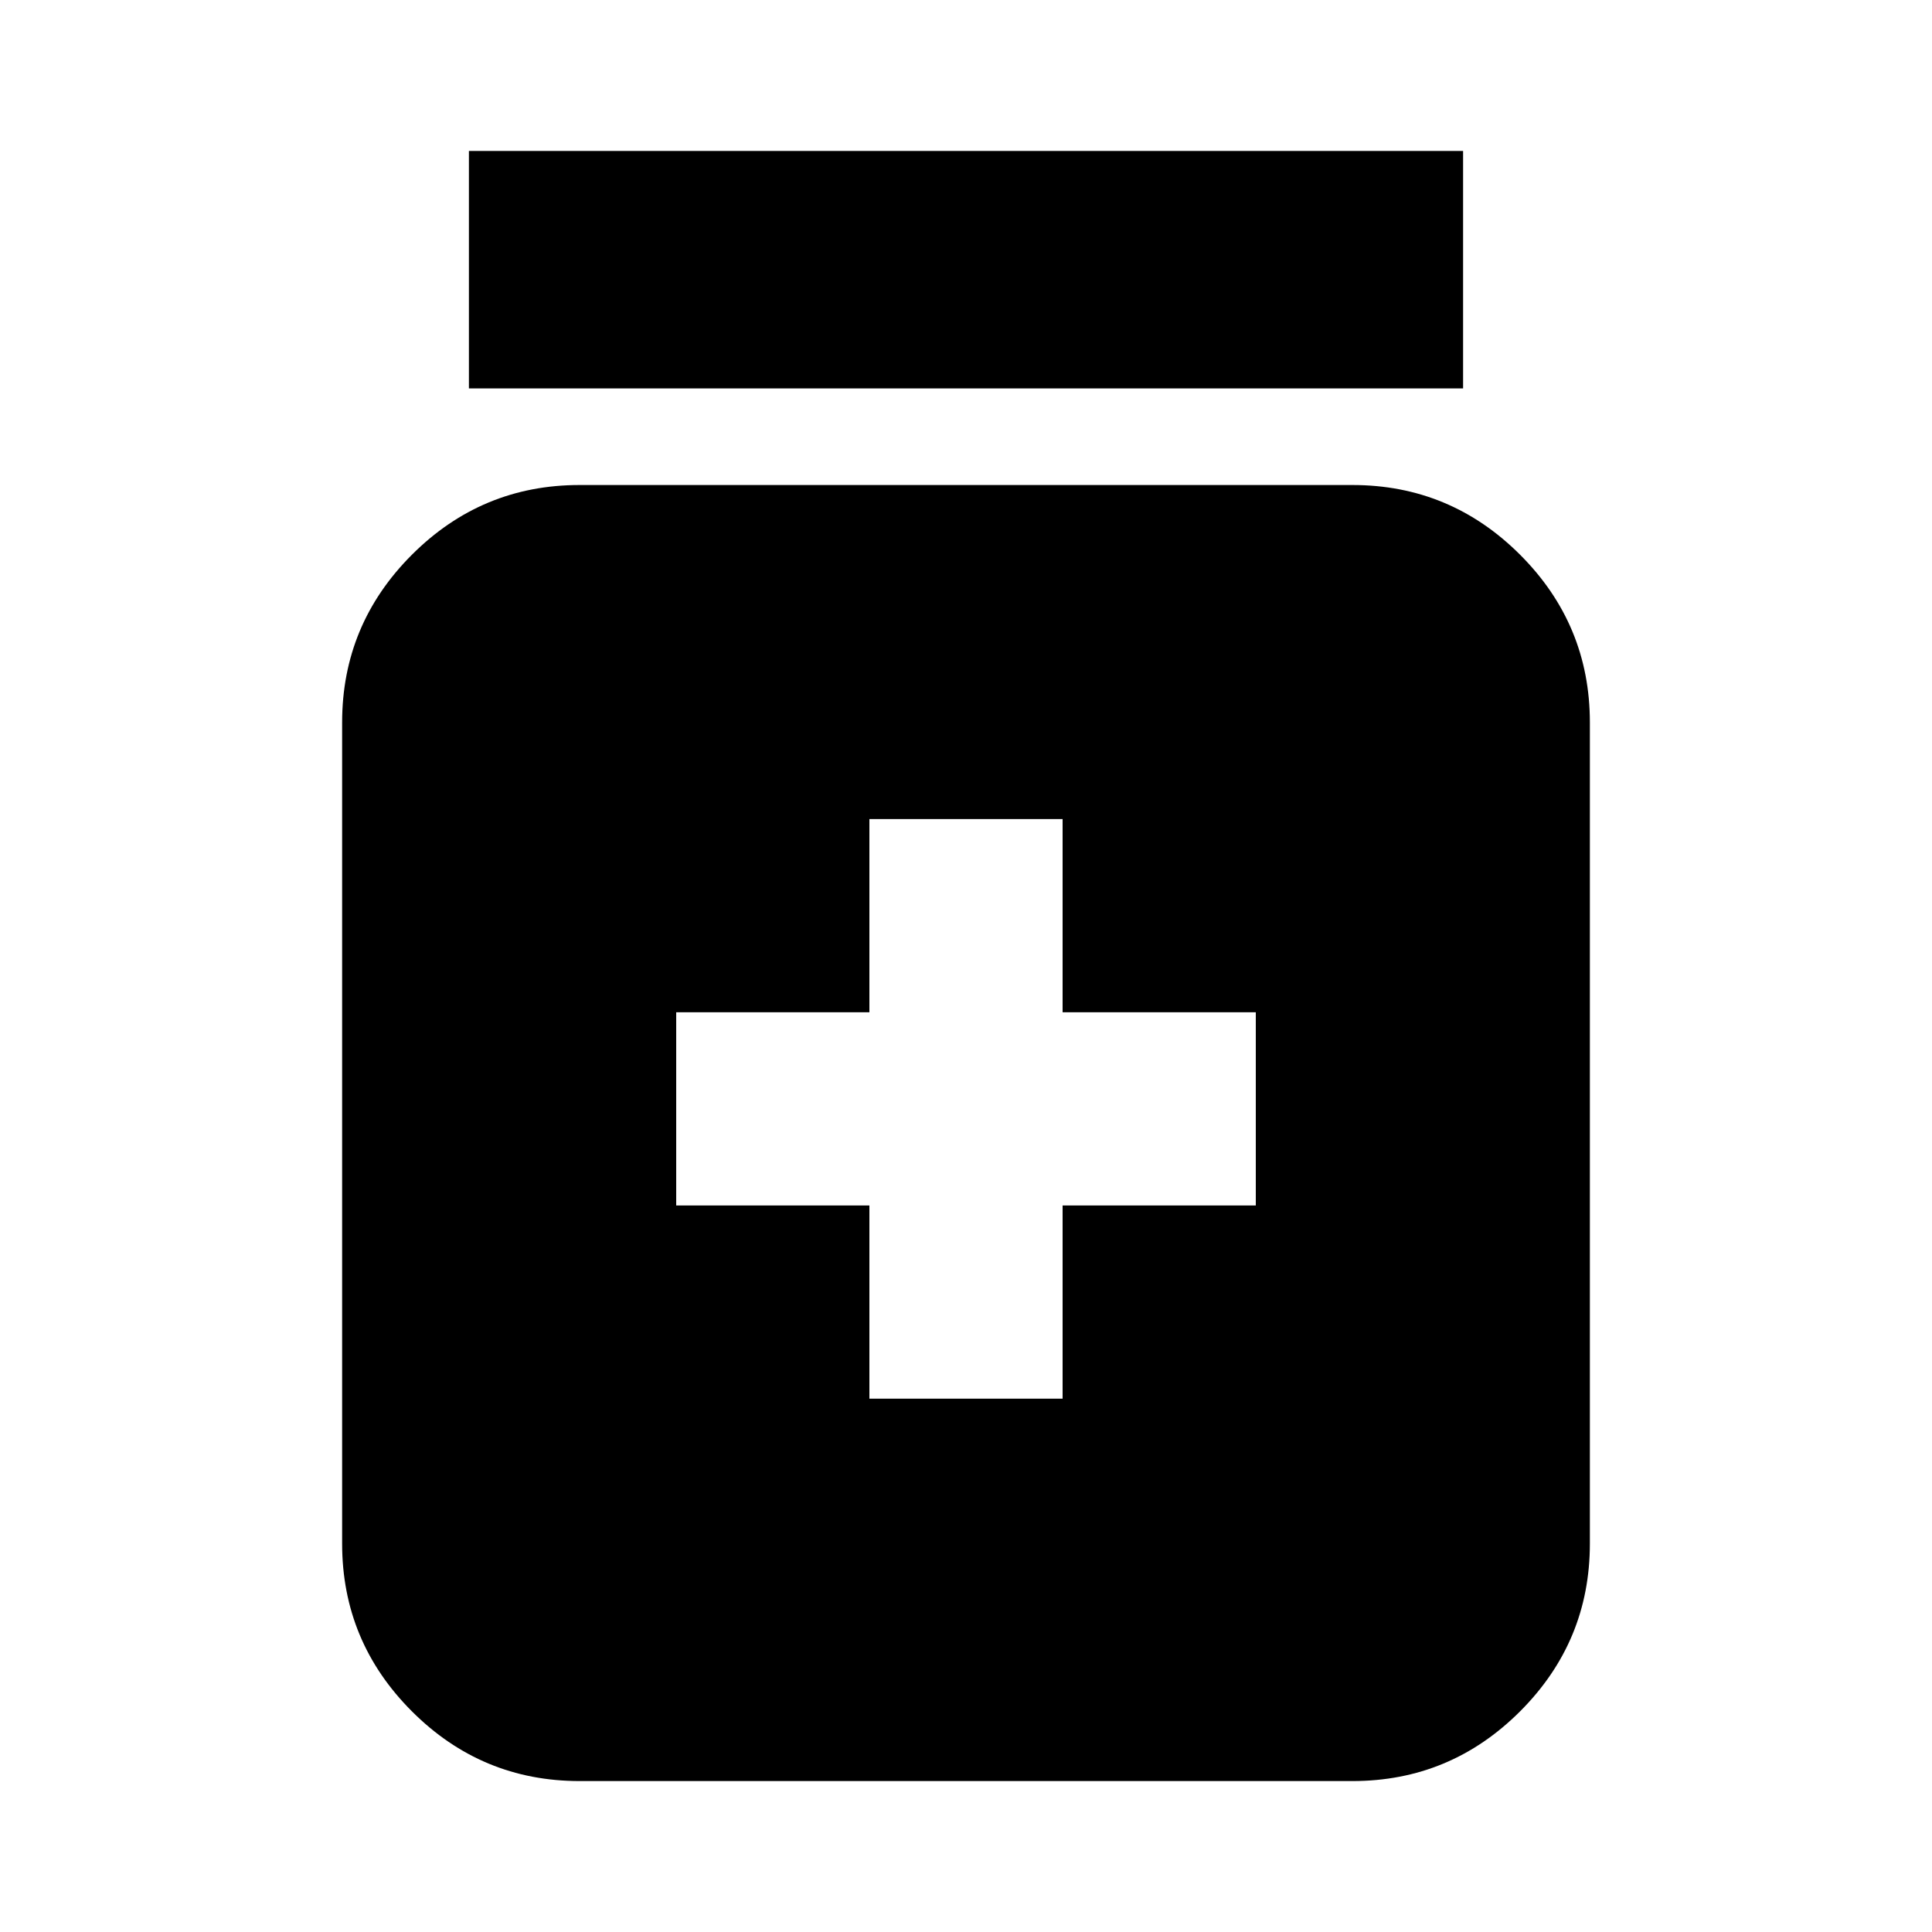 <svg xmlns="http://www.w3.org/2000/svg" height="20" viewBox="0 -960 960 960" width="20"><path d="M432-265h96v-96h96v-96h-96v-96h-96v96h-96v96h96v96ZM288-75q-48.68 0-83.34-34.66Q170-144.33 170-193v-408q0-48.67 34.66-83.34Q239.32-719 288-719h384q48.67 0 83.34 34.66Q790-649.67 790-601v408q0 48.67-34.66 83.34Q720.67-75 672-75H288Zm-55-692v-118h494v118H233Z"/></svg>